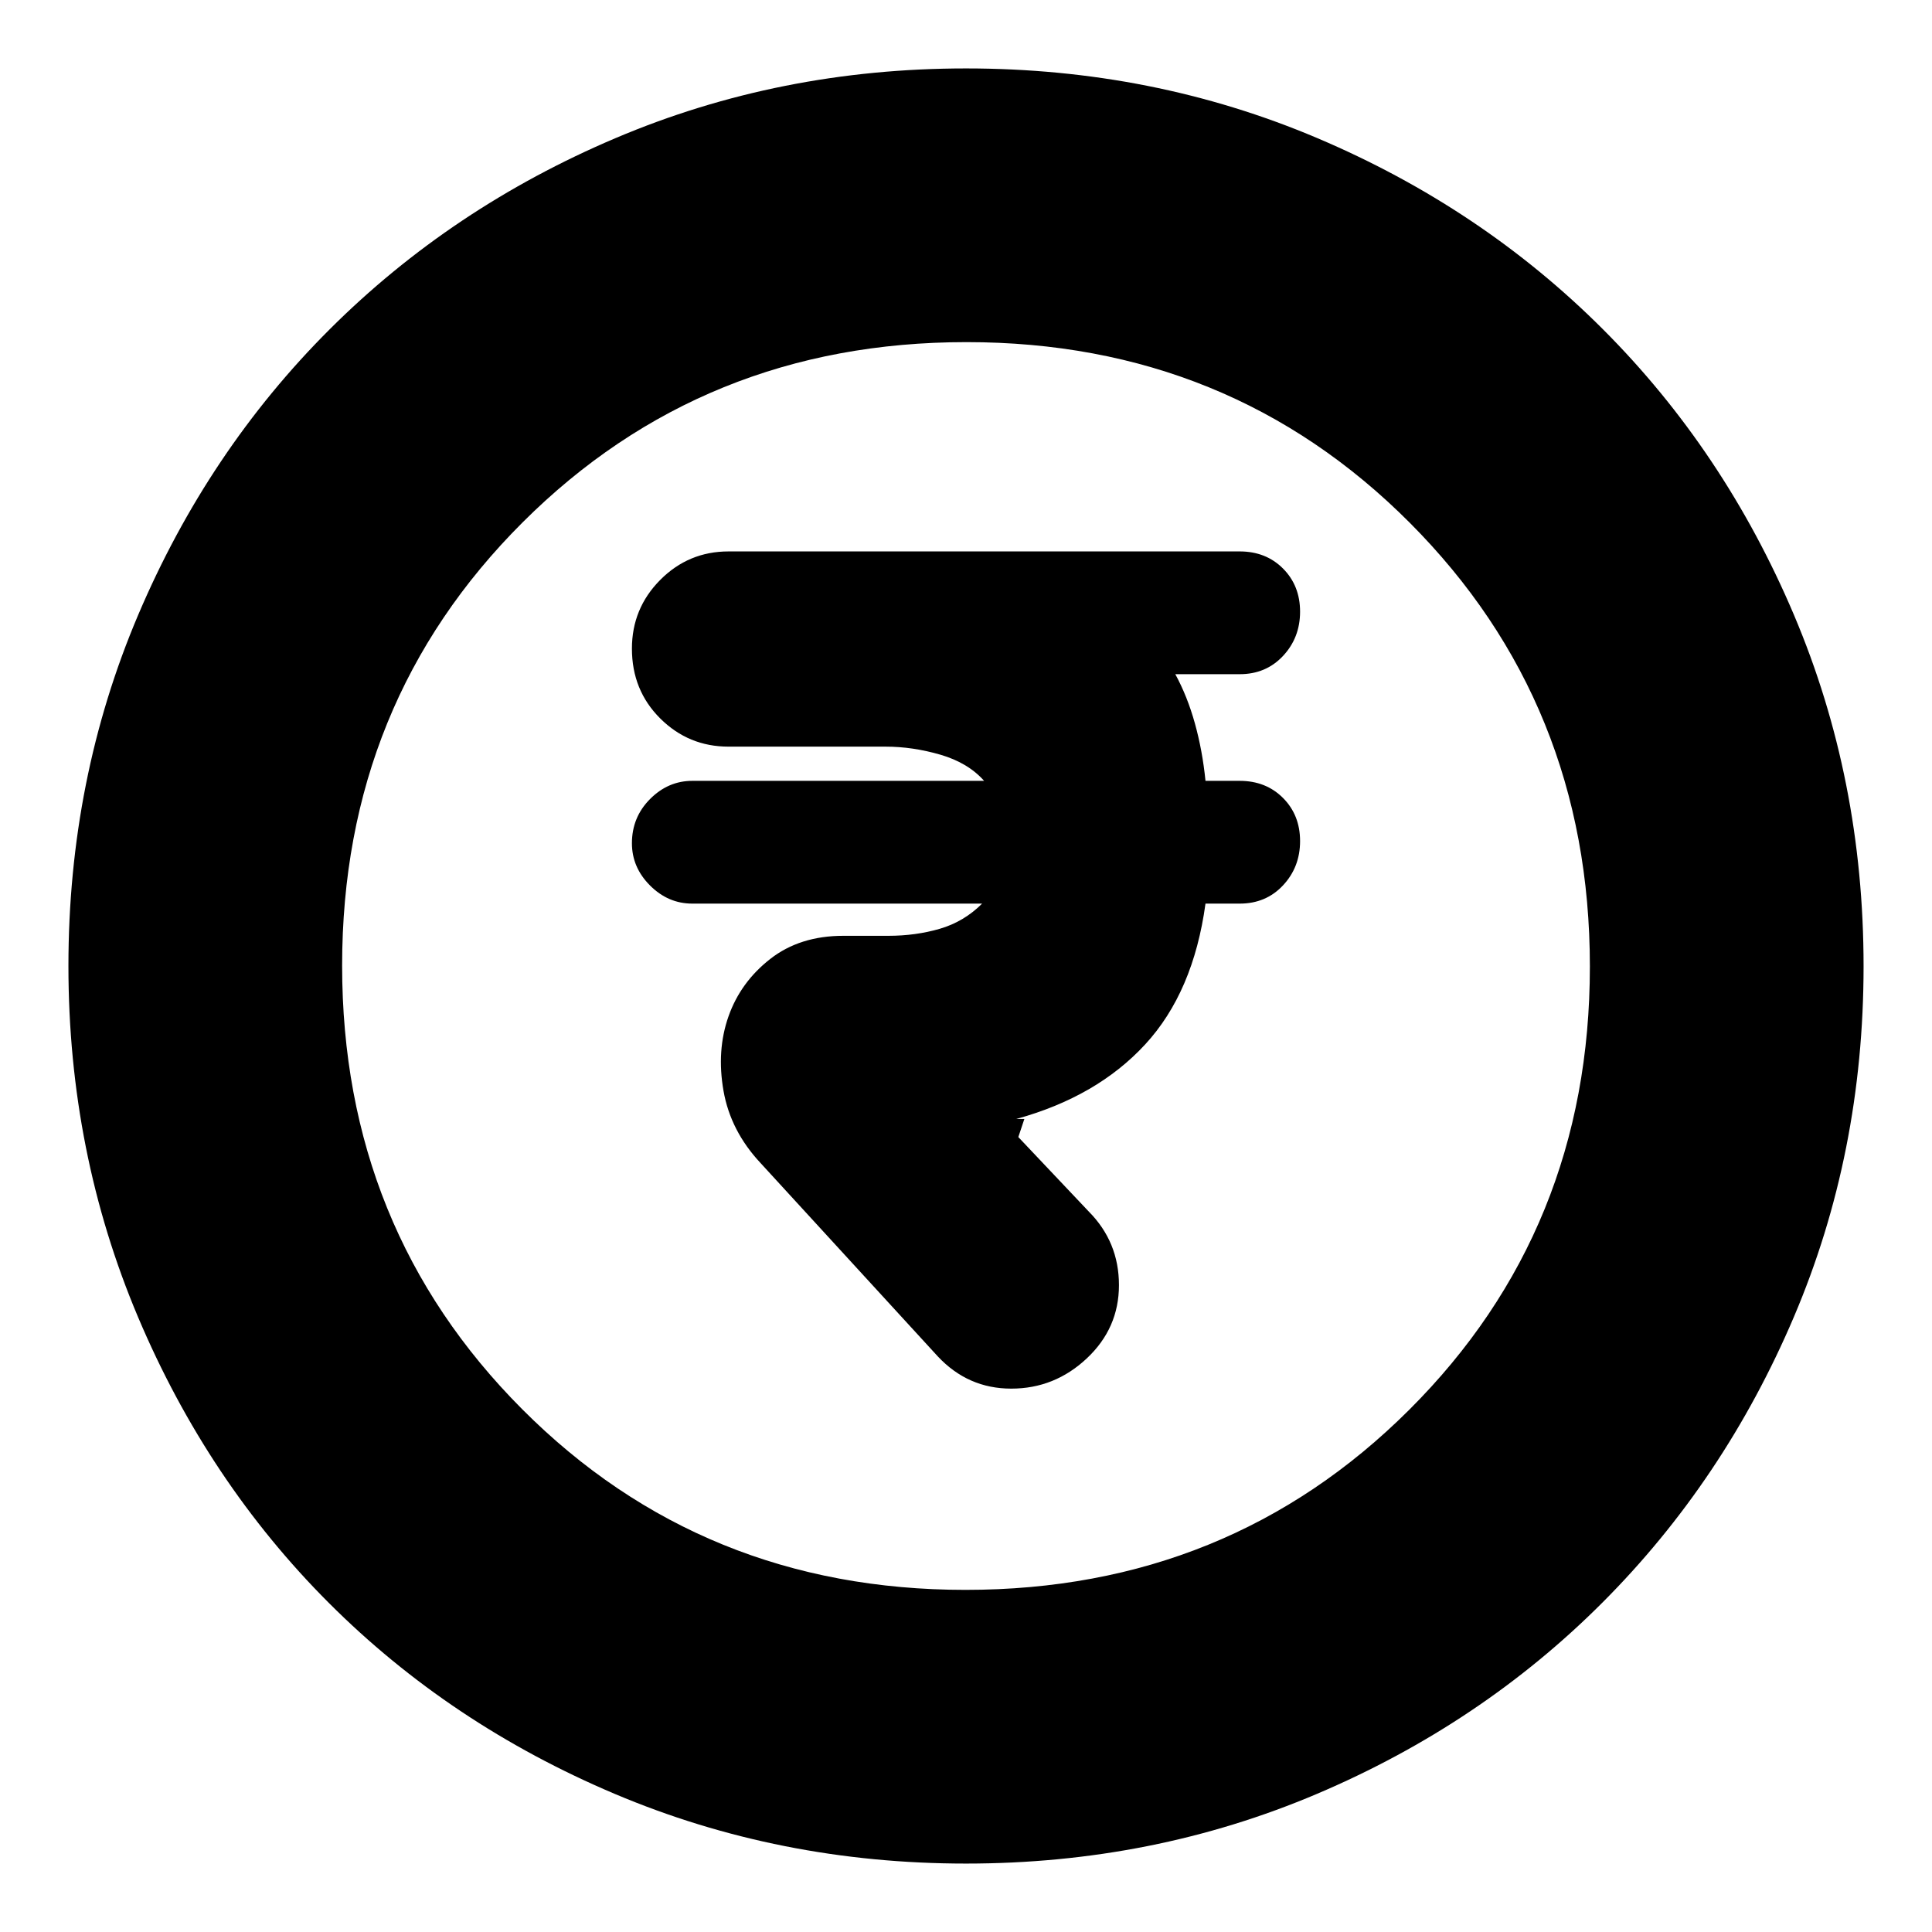 <svg xmlns="http://www.w3.org/2000/svg" height="24" viewBox="0 -960 960 960" width="24"><path d="M540-285q16-15 16-36.44 0-21.44-15-36.56l-35-37 3-9h-4q40-11 64-37t30-70h17q13.04 0 21.52-9.06t8.48-22q0-12.94-8.48-21.44-8.48-8.5-21.52-8.5h-17q-1.5-15-5.25-28.5T584-625h32q13.04 0 21.52-9.06t8.48-22q0-12.94-8.48-21.44-8.48-8.5-21.52-8.5H362q-19.86 0-33.93 14.15Q314-657.69 314-637.71 314-617 328.07-603T362-589h78q13.53 0 27.26 4Q481-581 489-572H344q-12 0-21 9.04T314-541q0 12 9 21t21 9h144q-9 9-21 12.5t-25.58 3.5H419q-21.56 0-36.28 11.5Q368-472 362-455q-6 17-2.5 37t18.5 36l88 96q15 16 36.5 16t37.5-15ZM480-34q-92.64 0-174.47-34.6-81.82-34.61-142.07-94.86T68.6-305.53Q34-387.36 34-480q0-92.9 34.66-174.45 34.67-81.55 95.18-141.94 60.51-60.39 142.07-95Q387.48-926 480-926q92.89 0 174.48 34.59 81.59 34.6 141.96 94.97 60.37 60.37 94.97 141.99Q926-572.83 926-479.92q0 92.92-34.61 174.25-34.61 81.32-95 141.83Q736-103.33 654.45-68.66 572.9-34 480-34Zm-.23-136q130.74 0 220.49-89.51Q790-349.03 790-479.77t-89.51-220.49Q610.97-790 480.23-790t-220.49 89.51Q170-610.97 170-480.23t89.51 220.49Q349.03-170 479.77-170Zm.23-310Z"/></svg>